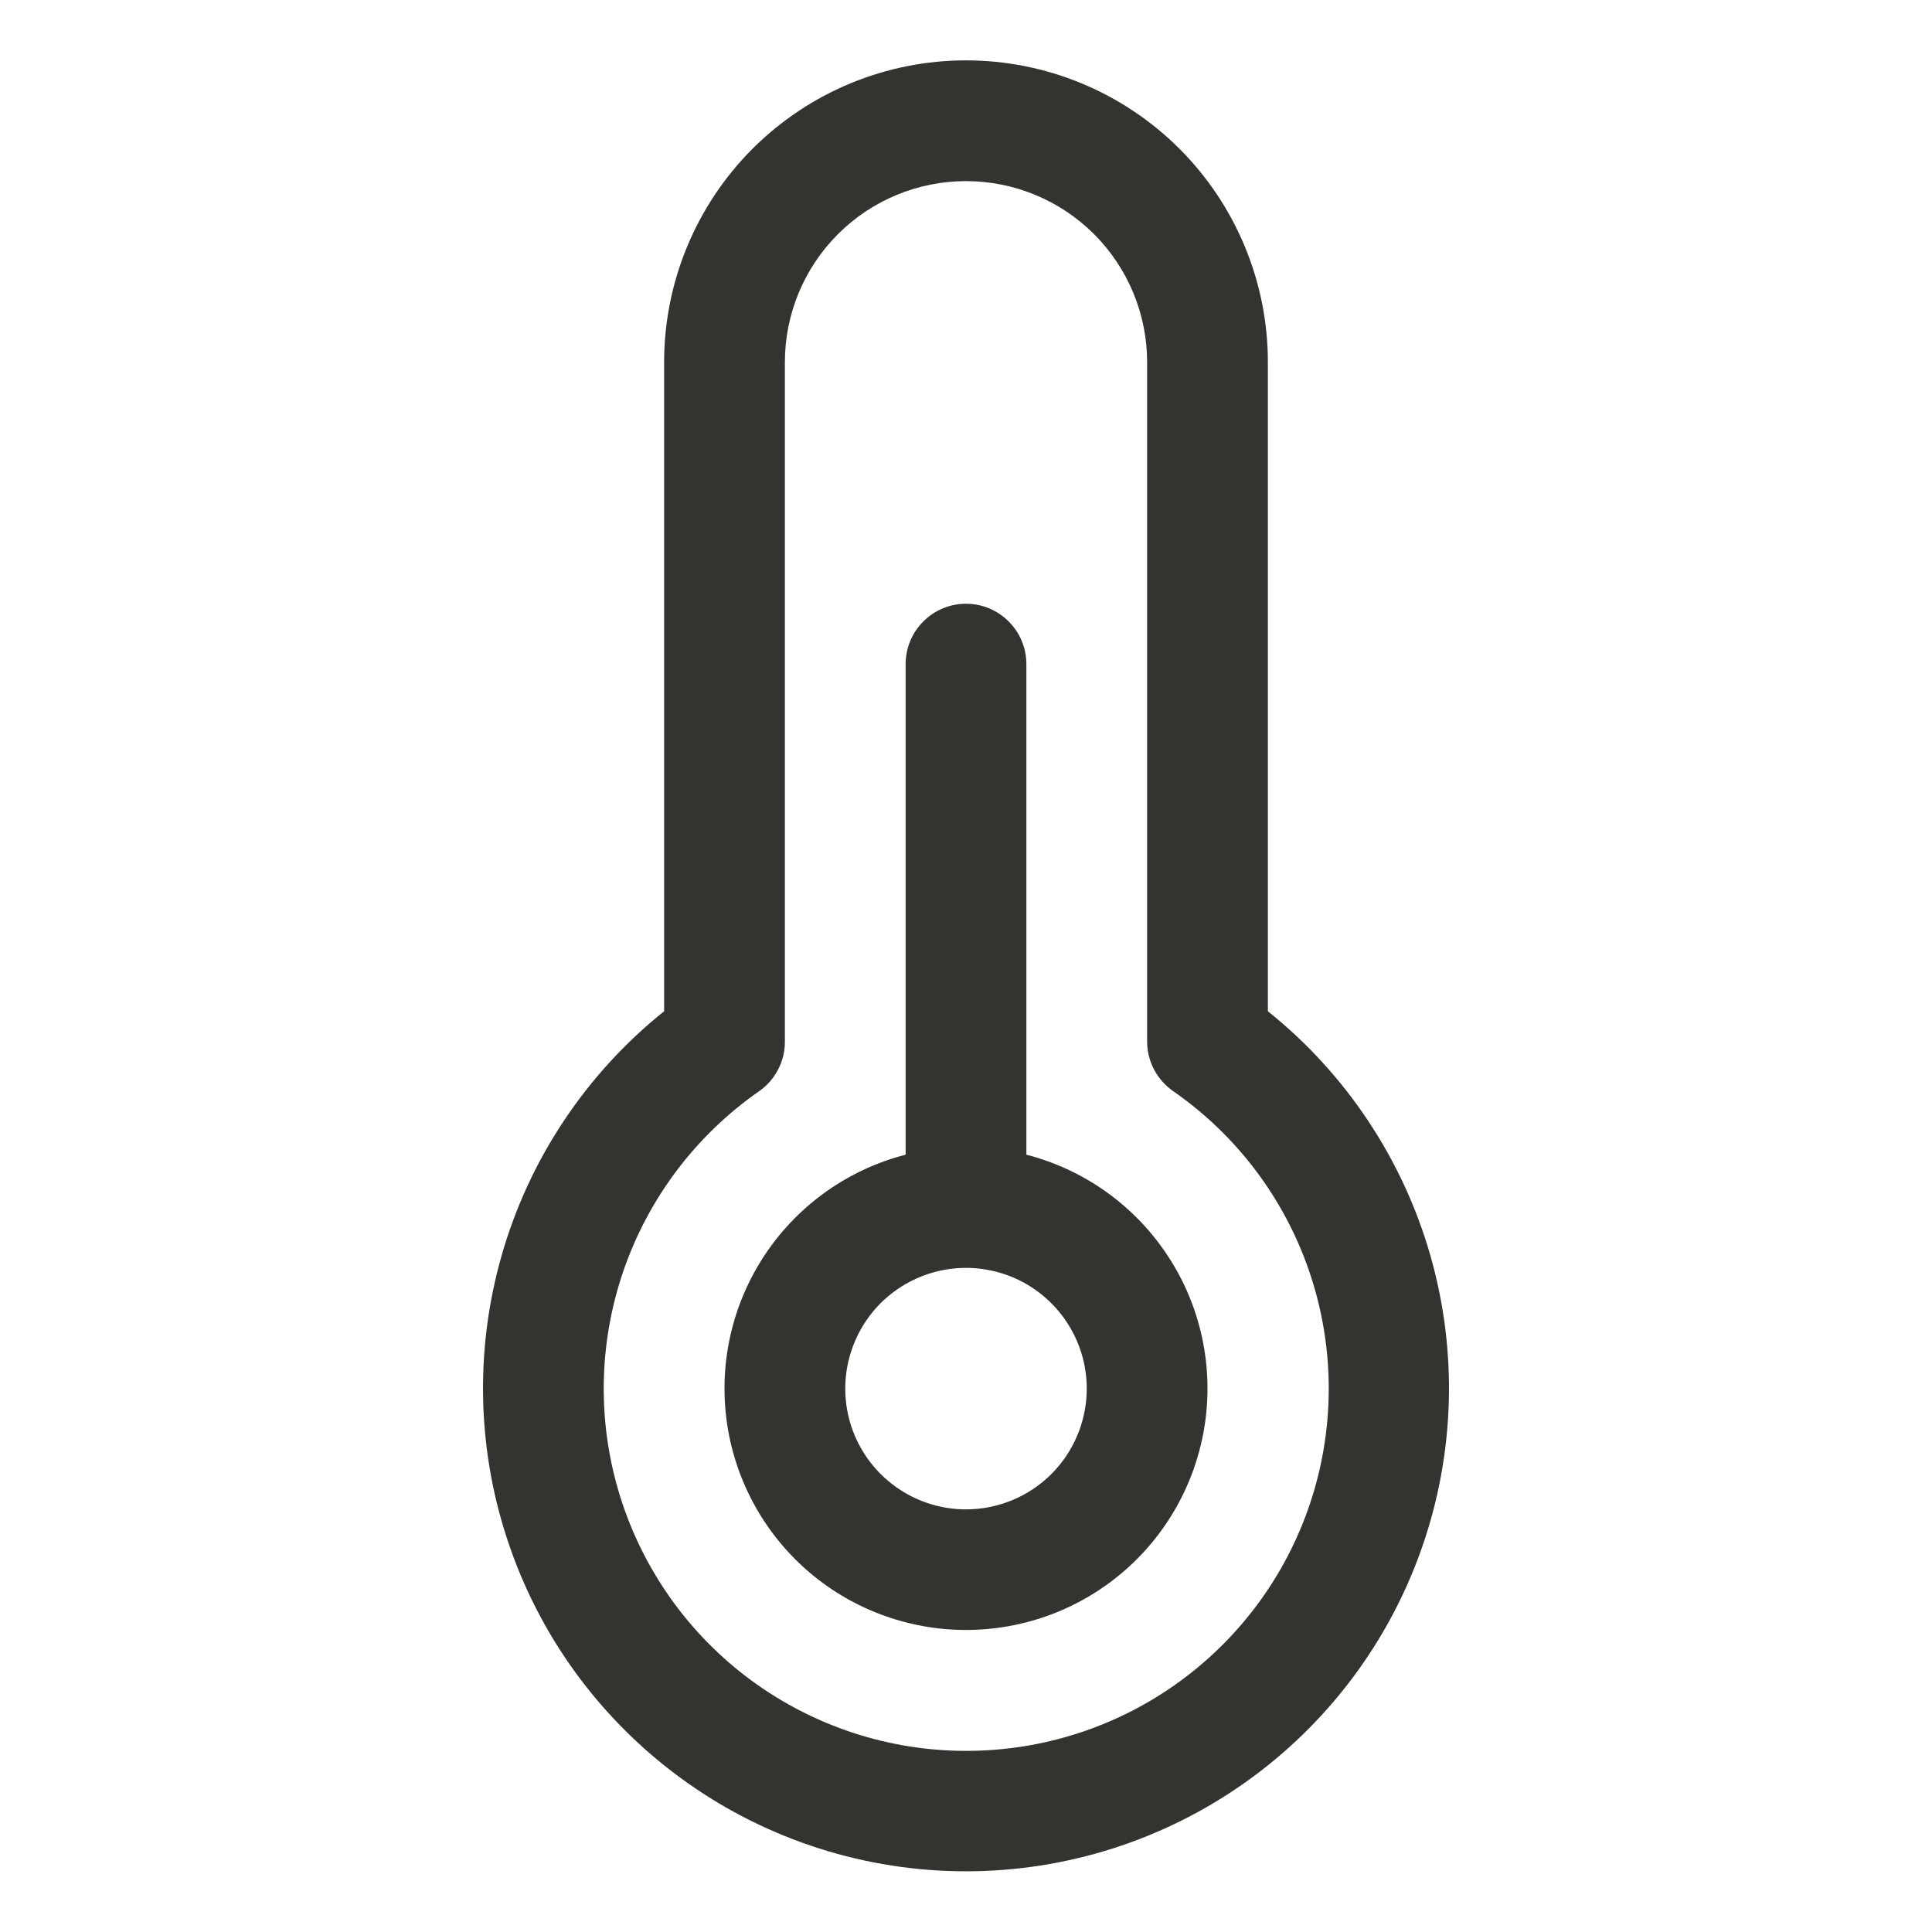 <svg width="24" height="24" viewBox="0 0 24 24" fill="none" xmlns="http://www.w3.org/2000/svg">
<path d="M12.75 14.344V8.25C12.75 8.051 12.671 7.86 12.53 7.72C12.39 7.579 12.199 7.5 12 7.5C11.801 7.5 11.61 7.579 11.47 7.72C11.329 7.86 11.25 8.051 11.25 8.25V14.344C10.543 14.526 9.927 14.96 9.517 15.565C9.107 16.169 8.932 16.902 9.024 17.627C9.116 18.351 9.469 19.017 10.017 19.5C10.565 19.982 11.27 20.248 12 20.248C12.73 20.248 13.435 19.982 13.983 19.5C14.531 19.017 14.884 18.351 14.976 17.627C15.068 16.902 14.893 16.169 14.483 15.565C14.073 14.96 13.457 14.526 12.75 14.344ZM12 18.75C11.703 18.75 11.413 18.662 11.167 18.497C10.92 18.332 10.728 18.098 10.614 17.824C10.501 17.55 10.471 17.248 10.529 16.957C10.587 16.666 10.73 16.399 10.939 16.189C11.149 15.98 11.416 15.837 11.707 15.779C11.998 15.721 12.3 15.751 12.574 15.864C12.848 15.978 13.082 16.17 13.247 16.417C13.412 16.663 13.5 16.953 13.5 17.25C13.5 17.648 13.342 18.029 13.061 18.311C12.779 18.592 12.398 18.75 12 18.75ZM15.75 12.562V4.5C15.75 3.505 15.355 2.552 14.652 1.848C13.948 1.145 12.995 0.75 12 0.75C11.005 0.75 10.052 1.145 9.348 1.848C8.645 2.552 8.25 3.505 8.25 4.5V12.562C7.28 13.339 6.574 14.399 6.232 15.594C5.89 16.789 5.927 18.061 6.339 19.233C6.75 20.406 7.516 21.422 8.53 22.141C9.544 22.86 10.757 23.246 12 23.246C13.243 23.246 14.456 22.86 15.47 22.141C16.484 21.422 17.25 20.406 17.661 19.233C18.073 18.061 18.11 16.789 17.768 15.594C17.425 14.399 16.72 13.339 15.75 12.562ZM12 21.75C11.042 21.75 10.109 21.444 9.336 20.877C8.564 20.31 7.993 19.511 7.706 18.597C7.419 17.683 7.432 16.701 7.742 15.794C8.052 14.888 8.643 14.104 9.429 13.556C9.529 13.487 9.61 13.394 9.666 13.286C9.722 13.179 9.751 13.059 9.75 12.938V4.5C9.75 3.903 9.987 3.331 10.409 2.909C10.831 2.487 11.403 2.25 12 2.25C12.597 2.25 13.169 2.487 13.591 2.909C14.013 3.331 14.25 3.903 14.25 4.5V12.938C14.25 13.058 14.279 13.177 14.335 13.284C14.391 13.391 14.472 13.483 14.571 13.553C15.359 14.099 15.952 14.883 16.263 15.791C16.574 16.698 16.587 17.681 16.3 18.596C16.013 19.512 15.441 20.311 14.667 20.879C13.894 21.446 12.959 21.751 12 21.75Z" fill="#343330"/>
</svg>
